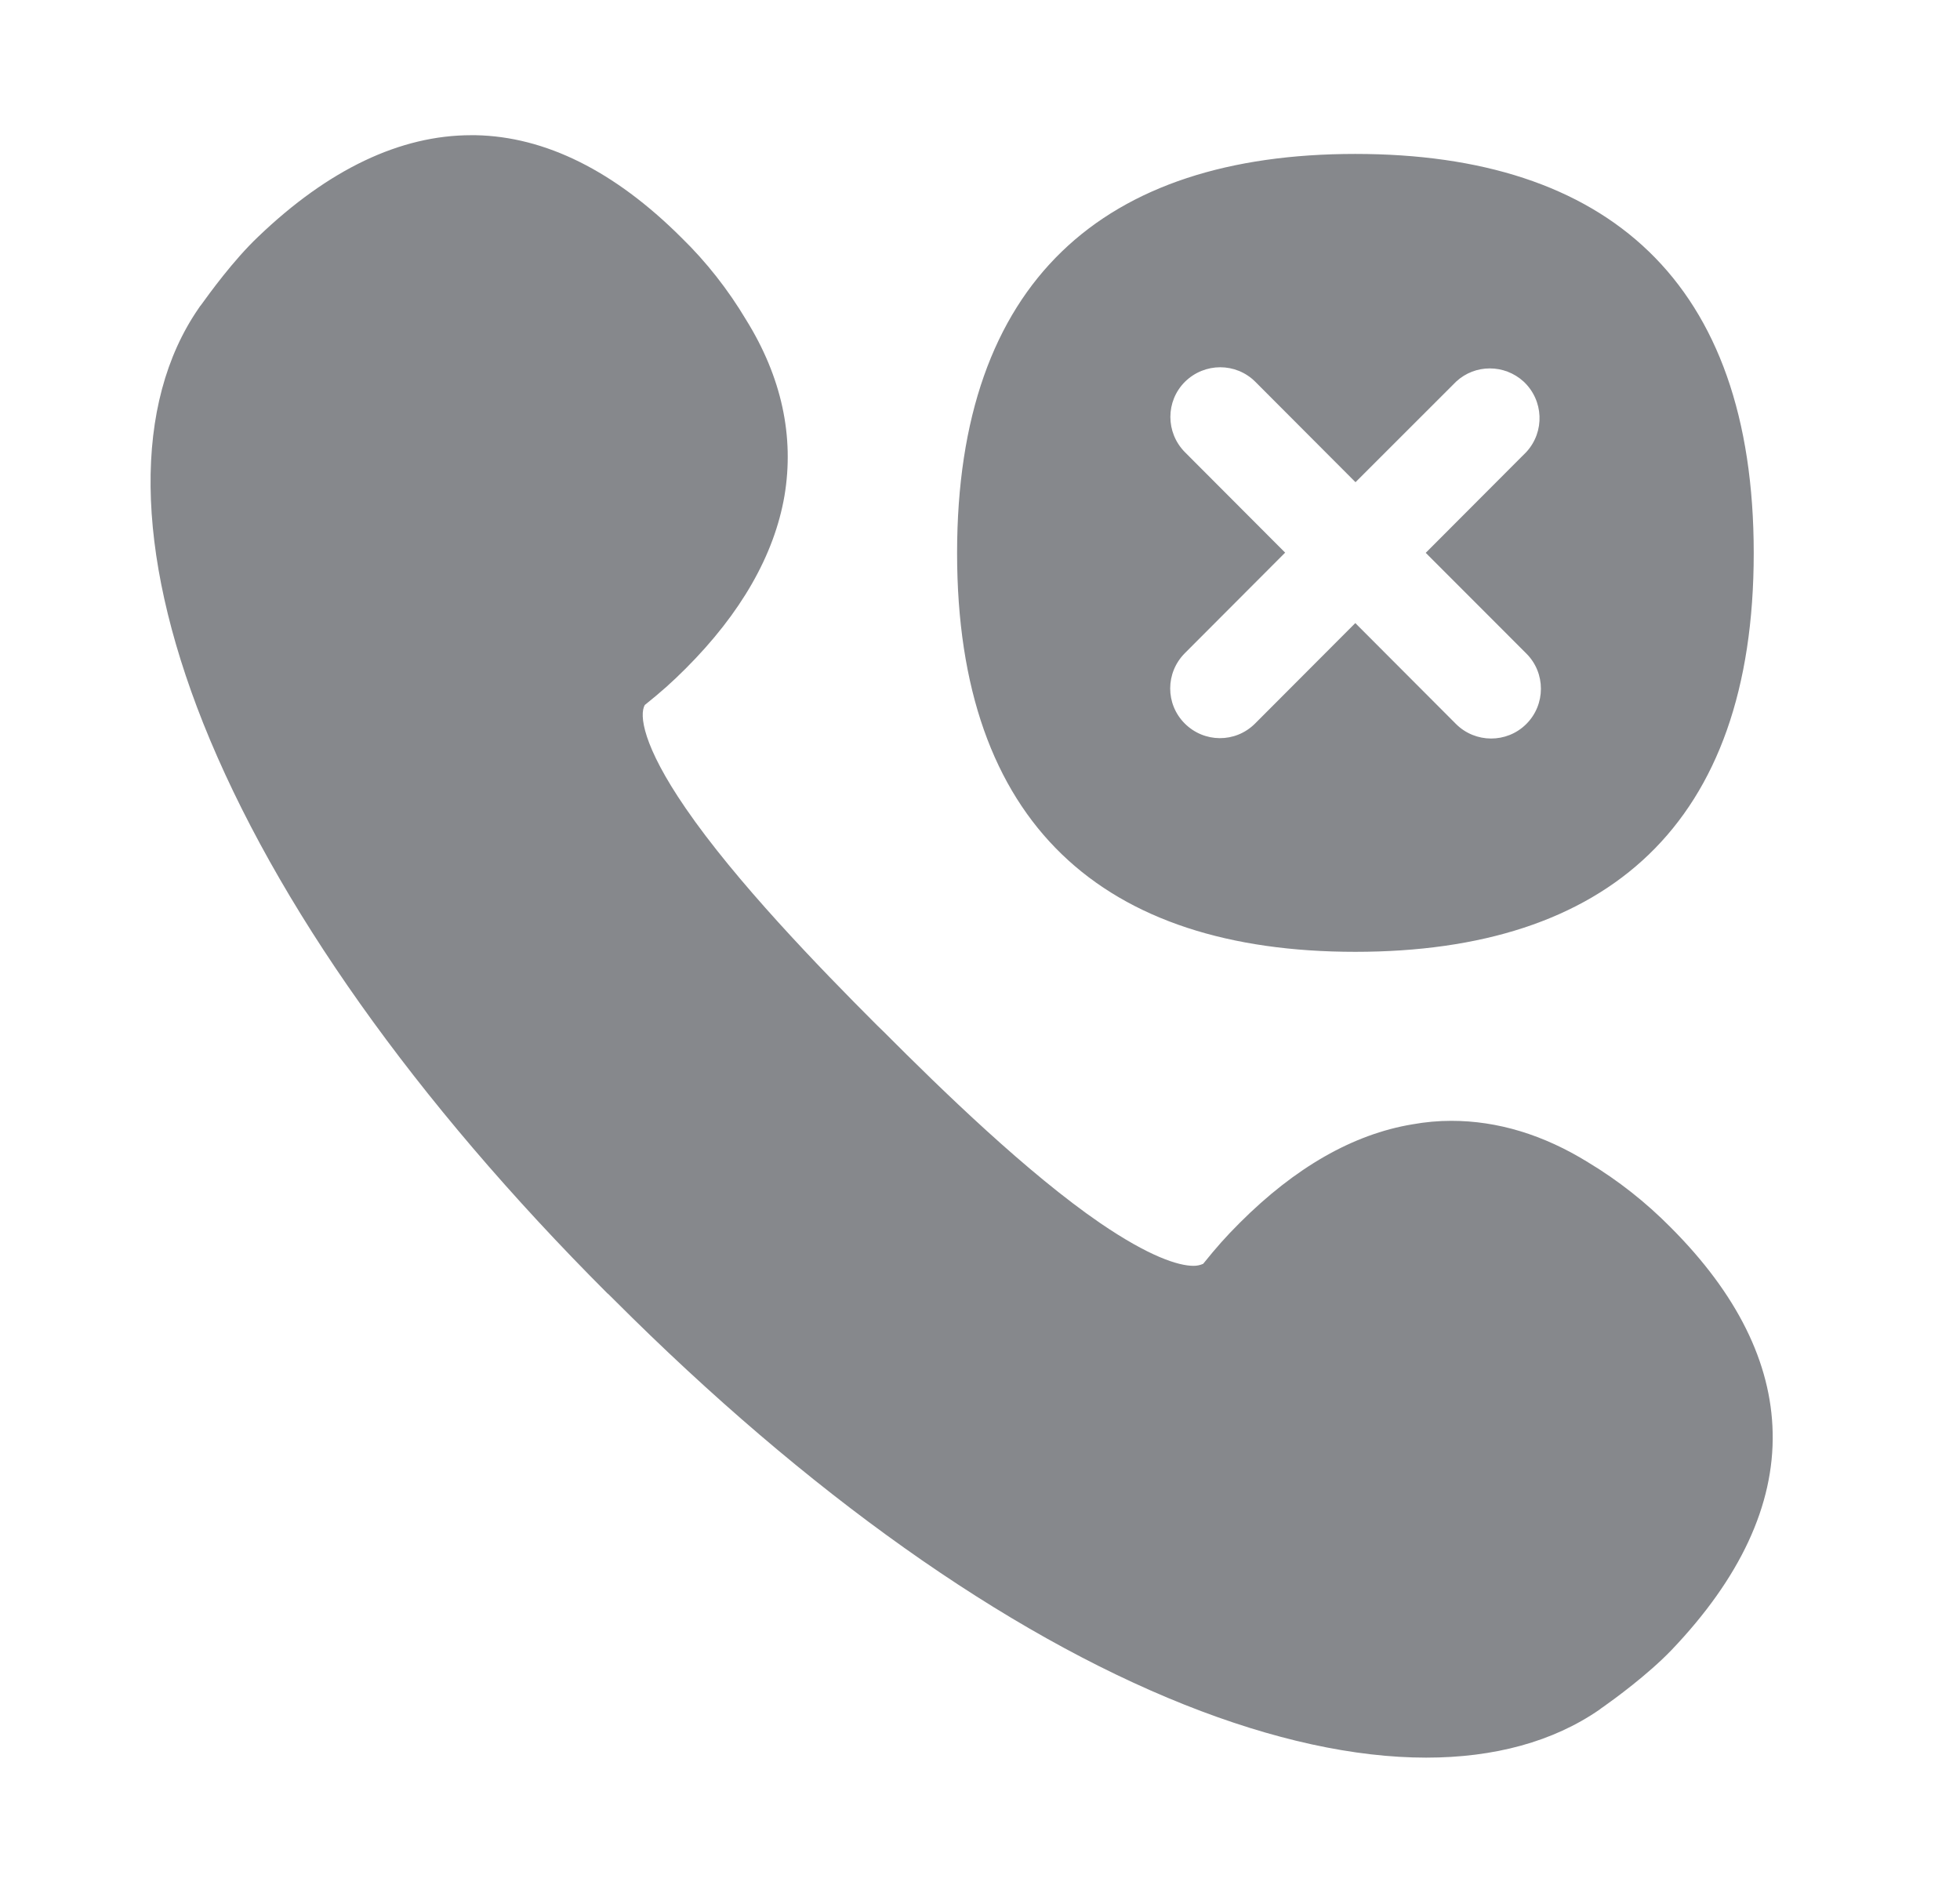 <svg width="29" height="28" viewBox="0 0 29 28" fill="none" xmlns="http://www.w3.org/2000/svg">
<path fill-rule="evenodd" clip-rule="evenodd" d="M24.718 18.155C24.353 17.786 23.943 17.462 23.499 17.195C22.837 16.785 22.157 16.58 21.474 16.58C21.282 16.58 21.091 16.597 20.897 16.632C20.019 16.778 19.162 17.27 18.342 18.09C18.134 18.298 18.004 18.445 17.802 18.695C17.758 18.715 17.71 18.725 17.659 18.725C17.433 18.725 17 18.585 16.279 18.093C15.203 17.356 13.936 16.126 13.075 15.262L12.973 15.163C12.112 14.302 10.883 13.032 10.145 11.956C9.506 11.027 9.458 10.573 9.54 10.429C9.79 10.228 9.933 10.101 10.145 9.89C10.965 9.07 11.456 8.209 11.607 7.335C11.754 6.457 11.566 5.579 11.04 4.732C10.773 4.285 10.452 3.875 10.08 3.513C9.093 2.529 8.068 2.02 7.037 2H6.972C5.923 2 4.861 2.505 3.823 3.499C3.451 3.851 3.092 4.35 2.976 4.51L2.959 4.531L2.938 4.562C1.968 5.969 1.992 8.148 3.007 10.699C4.072 13.366 6.139 16.283 8.99 19.135L8.997 19.139L9.086 19.227L9.093 19.234C11.945 22.086 14.862 24.156 17.529 25.218C18.834 25.737 20.043 26 21.102 26C22.109 26 22.98 25.764 23.666 25.29L23.697 25.266L23.718 25.252C23.882 25.136 24.377 24.777 24.732 24.408C25.746 23.346 26.252 22.264 26.228 21.191C26.207 20.16 25.702 19.139 24.718 18.155ZM20.053 14.08C16.33 14.08 14.161 12.198 14.161 8.182C14.161 4.159 16.33 2.277 20.053 2.277C23.776 2.277 25.948 4.159 25.948 8.182C25.948 12.205 23.776 14.08 20.053 14.08ZM17.529 10.702C17.816 10.989 18.277 10.993 18.567 10.706L18.571 10.702L20.053 9.217L21.542 10.709C21.829 10.996 22.294 10.996 22.58 10.713L22.584 10.709C22.871 10.422 22.871 9.954 22.584 9.668L21.095 8.178L22.584 6.686C22.86 6.385 22.84 5.921 22.543 5.644C22.259 5.385 21.826 5.385 21.546 5.644L20.056 7.133L18.574 5.648C18.287 5.361 17.823 5.361 17.532 5.648C17.245 5.935 17.245 6.399 17.532 6.689L19.015 8.175L17.532 9.661C17.242 9.951 17.242 10.415 17.529 10.702Z" fill="#86888C"/>
</svg>
